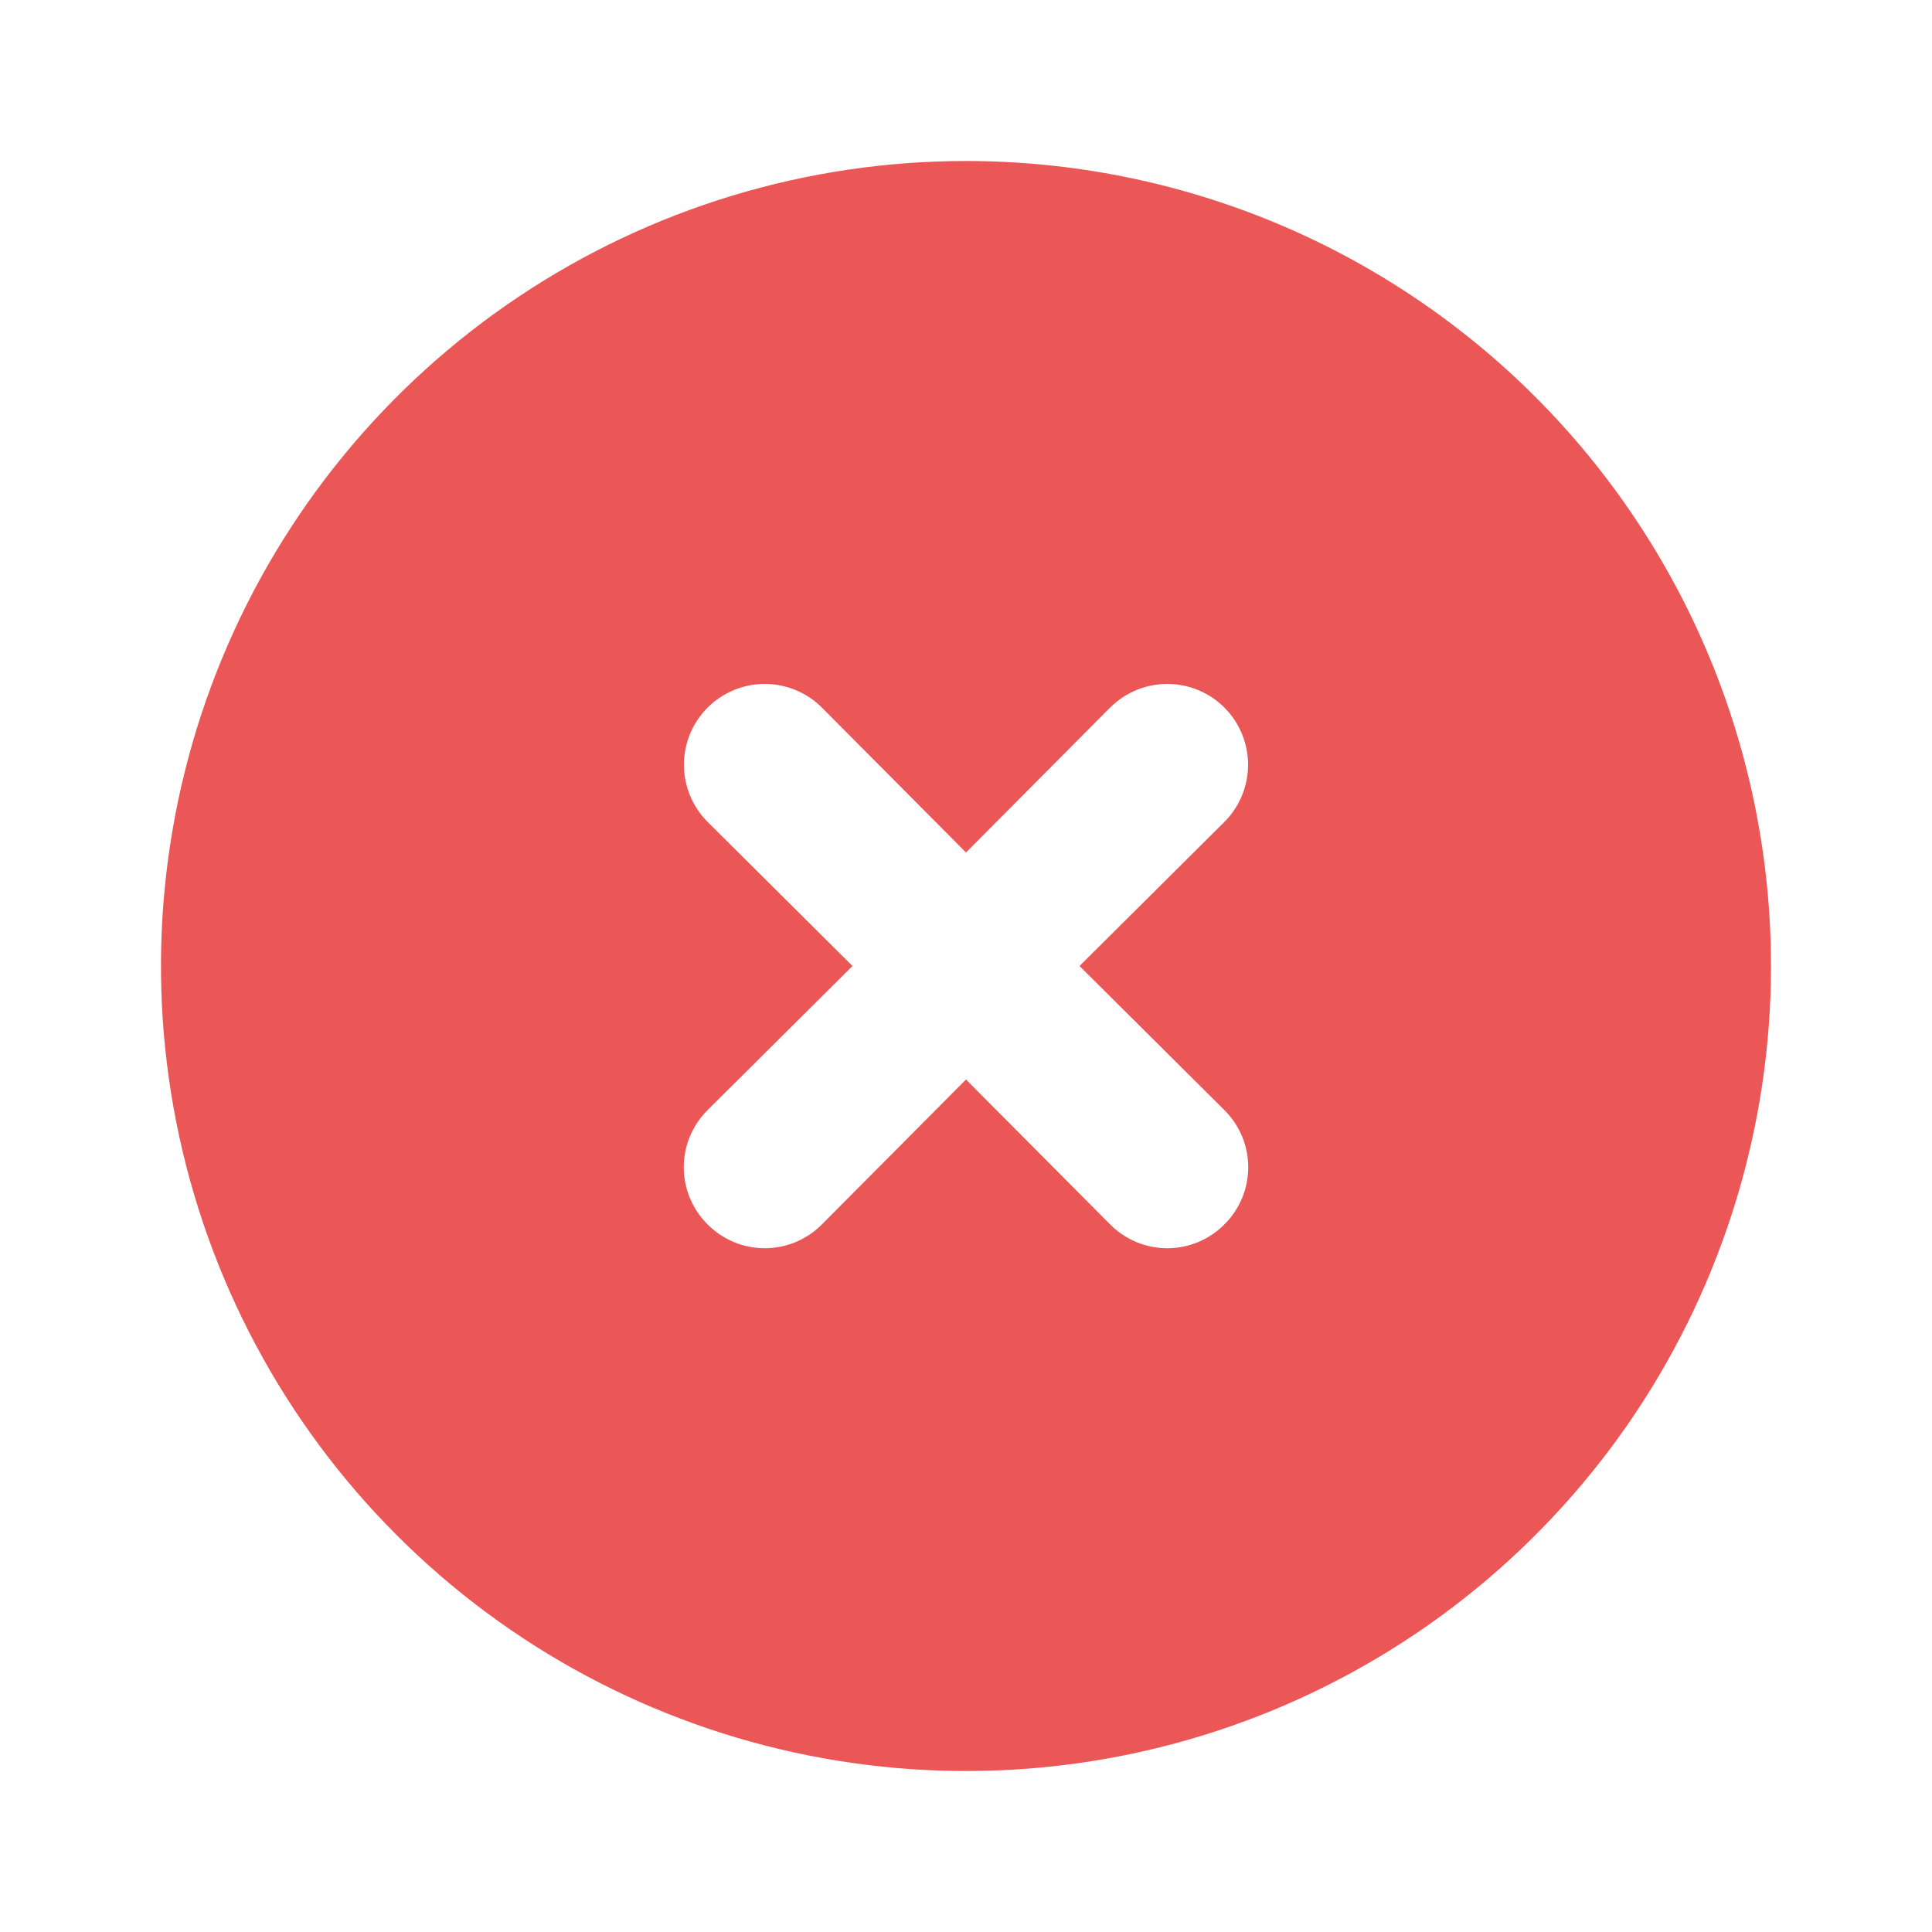 <svg width="24" height="24" viewBox="0 0 24 24" fill="none" xmlns="http://www.w3.org/2000/svg">
<path d="M12 2C10.022 2 8.089 2.586 6.444 3.685C4.8 4.784 3.518 6.346 2.761 8.173C2.004 10 1.806 12.011 2.192 13.951C2.578 15.891 3.53 17.672 4.929 19.071C6.327 20.47 8.109 21.422 10.049 21.808C11.989 22.194 14 21.996 15.827 21.239C17.654 20.482 19.216 19.2 20.315 17.556C21.413 15.911 22 13.978 22 12C22 10.687 21.741 9.386 21.239 8.173C20.736 6.96 20 5.858 19.071 4.929C18.142 4 17.04 3.264 15.827 2.761C14.614 2.259 13.313 2 12 2V2ZM15.21 13.79C15.304 13.883 15.378 13.994 15.429 14.115C15.48 14.237 15.506 14.368 15.506 14.5C15.506 14.632 15.48 14.763 15.429 14.885C15.378 15.006 15.304 15.117 15.21 15.21C15.117 15.304 15.006 15.378 14.885 15.429C14.763 15.48 14.632 15.506 14.5 15.506C14.368 15.506 14.237 15.48 14.115 15.429C13.994 15.378 13.883 15.304 13.79 15.21L12 13.41L10.21 15.21C10.117 15.304 10.006 15.378 9.885 15.429C9.763 15.48 9.632 15.506 9.5 15.506C9.368 15.506 9.237 15.48 9.115 15.429C8.994 15.378 8.883 15.304 8.79 15.21C8.696 15.117 8.622 15.006 8.571 14.885C8.52 14.763 8.494 14.632 8.494 14.5C8.494 14.368 8.52 14.237 8.571 14.115C8.622 13.994 8.696 13.883 8.79 13.79L10.59 12L8.79 10.21C8.602 10.022 8.496 9.766 8.496 9.5C8.496 9.234 8.602 8.978 8.79 8.79C8.978 8.602 9.234 8.496 9.5 8.496C9.766 8.496 10.022 8.602 10.21 8.79L12 10.59L13.79 8.79C13.978 8.602 14.234 8.496 14.5 8.496C14.766 8.496 15.022 8.602 15.21 8.79C15.398 8.978 15.504 9.234 15.504 9.5C15.504 9.766 15.398 10.022 15.21 10.21L13.41 12L15.21 13.79Z" fill="#EB5757"/>
</svg>
